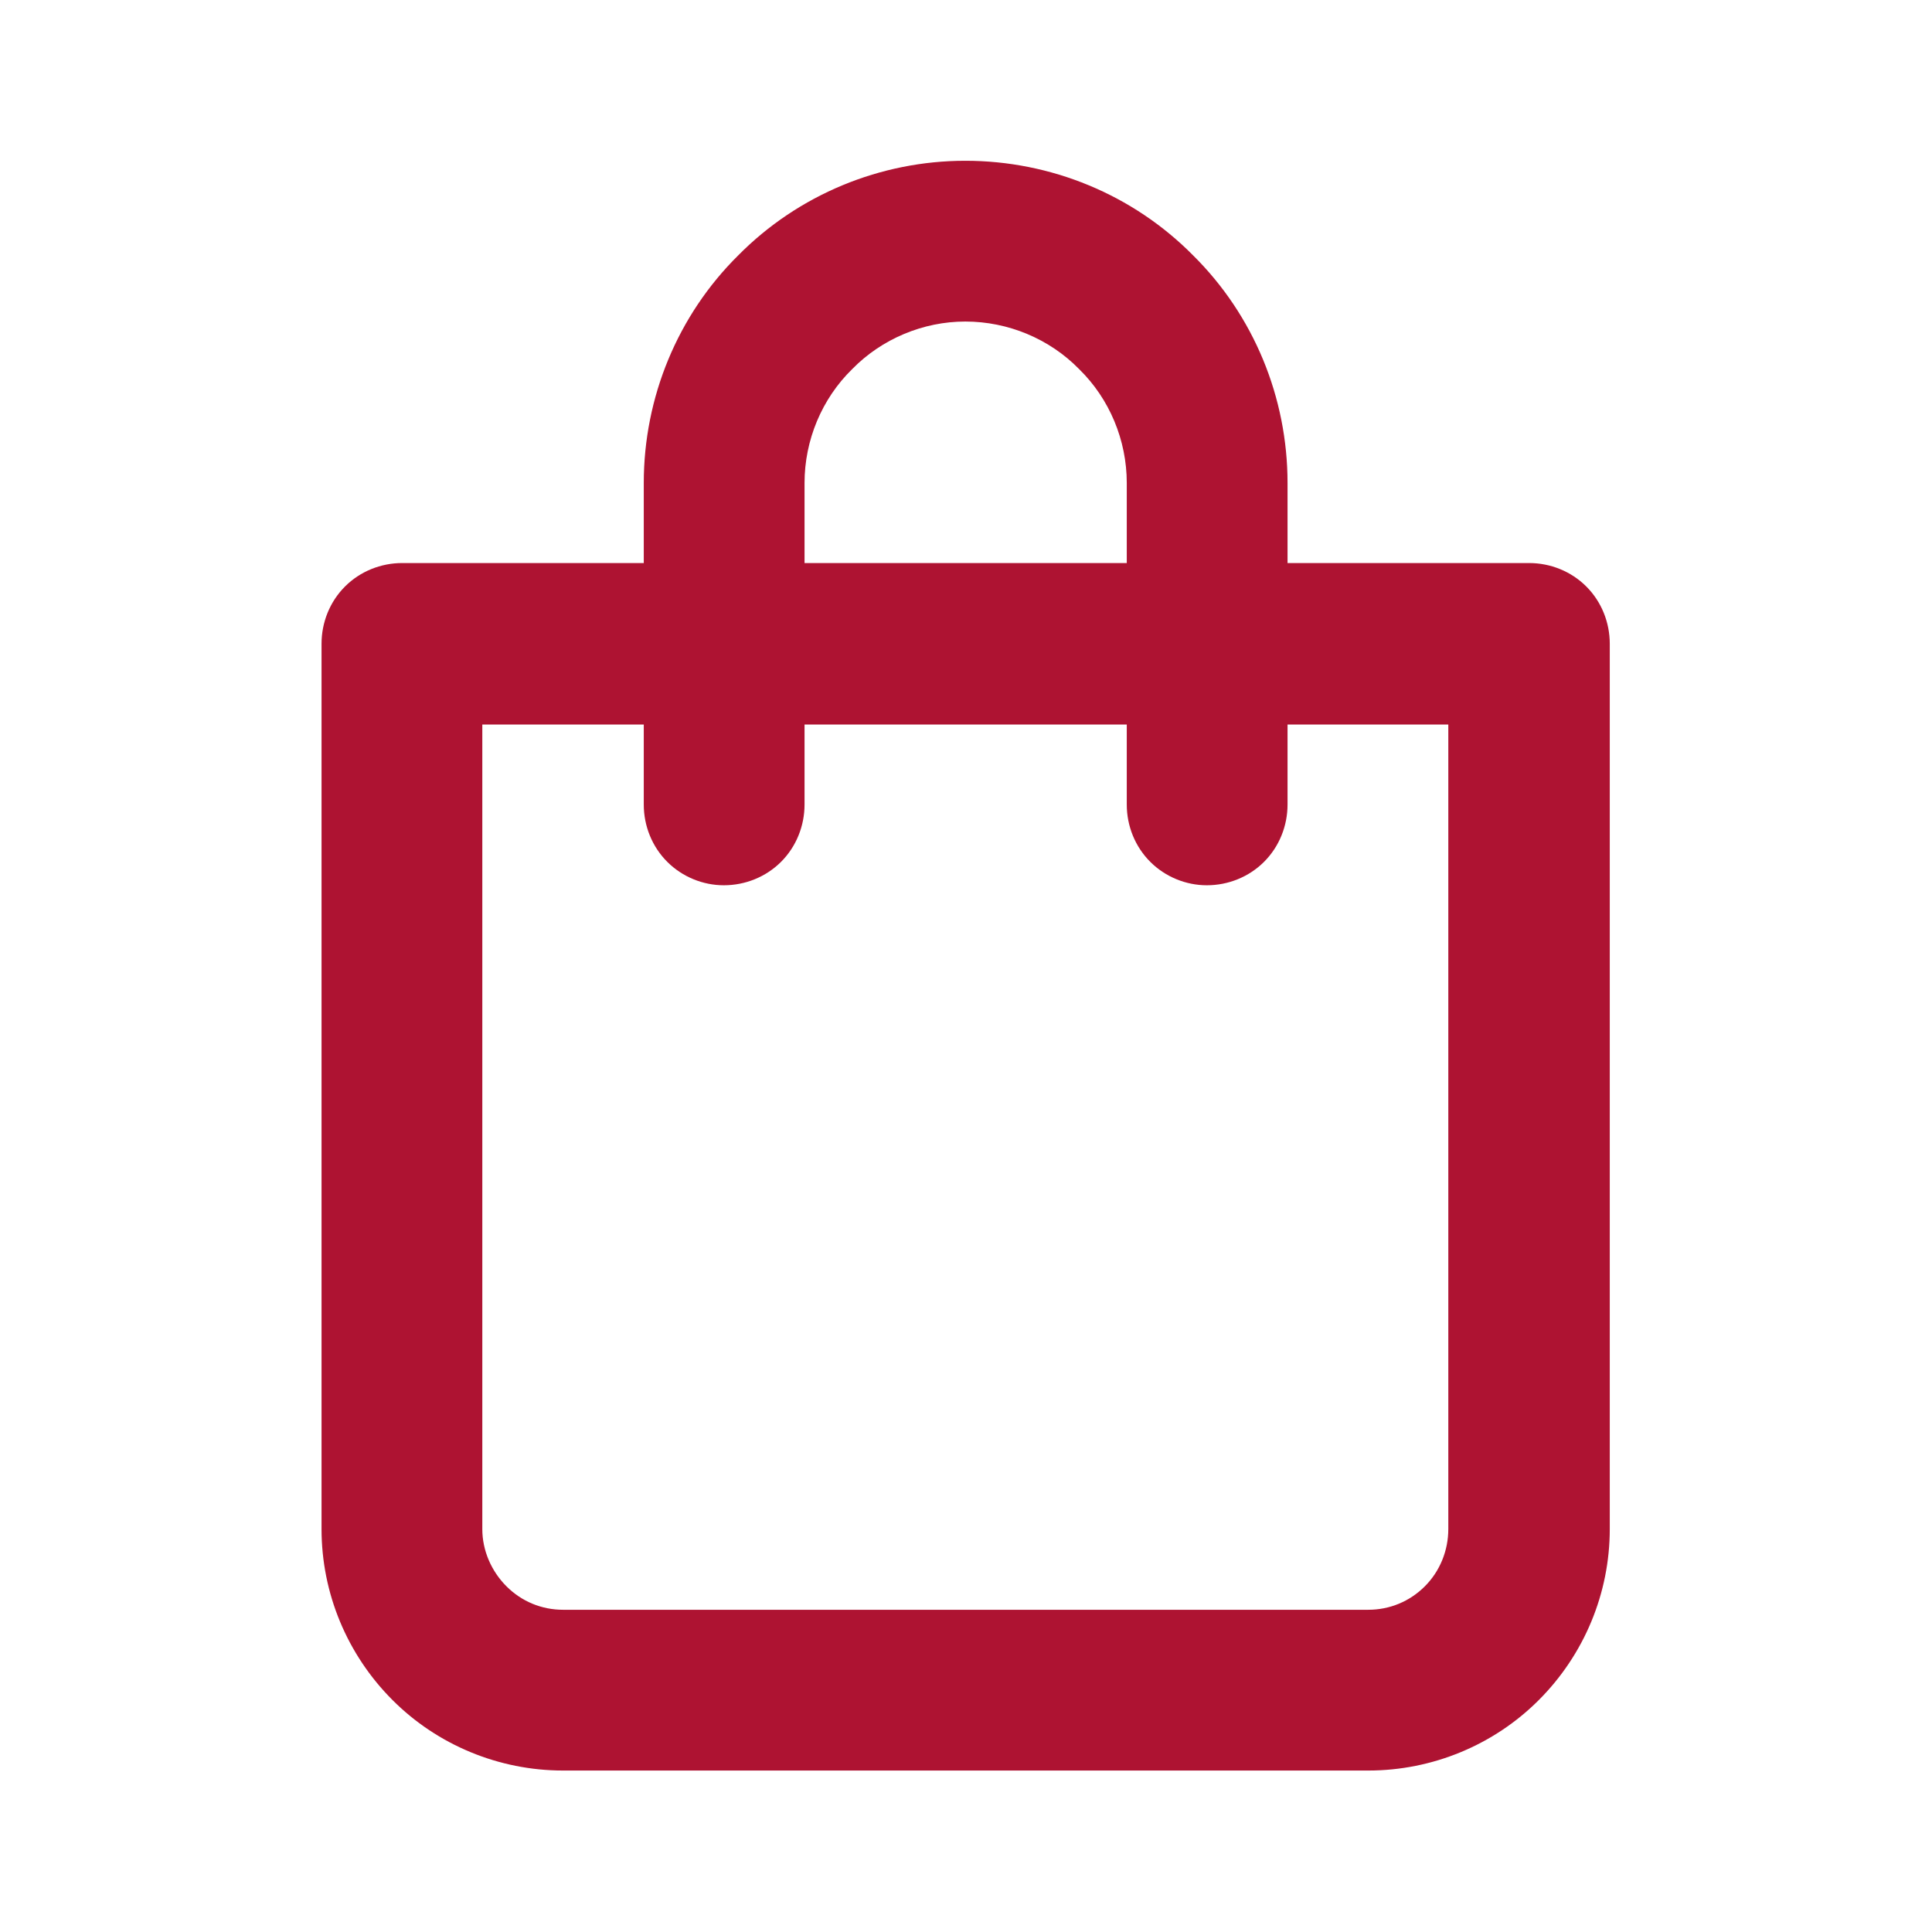 <svg width="28" height="28" viewBox="0 0 28 28" fill="none" xmlns="http://www.w3.org/2000/svg" xmlns:xlink="http://www.w3.org/1999/xlink">
	<desc>
			Created with Pixso.
	</desc>
	<defs>
		<clipPath id="clip2116_32">
			<rect id="uil:cart" width="28" height="28" fill="white" fill-opacity="0"/>
		</clipPath>
	</defs>
	<rect id="uil:cart" width="28" height="28" fill="#FFFFFF" fill-opacity="0"/>
	<g clip-path="url(#clip2116_32)">
		<path id="Vector" d="M22.16 8.16L18.66 8.16L18.66 7C18.66 5.76 18.17 4.57 17.29 3.7C16.42 2.82 15.23 2.33 13.99 2.33C12.76 2.33 11.57 2.82 10.7 3.7C9.82 4.57 9.33 5.76 9.33 7L9.33 8.16L5.83 8.16C5.52 8.16 5.22 8.28 5 8.5C4.78 8.72 4.66 9.02 4.66 9.33L4.66 22.16C4.66 23.09 5.03 23.98 5.69 24.64C6.34 25.29 7.23 25.66 8.16 25.66L19.83 25.66C20.76 25.66 21.65 25.29 22.3 24.64C22.96 23.98 23.33 23.09 23.33 22.16L23.33 9.33C23.33 9.02 23.21 8.72 22.99 8.5C22.77 8.28 22.47 8.16 22.16 8.16ZM11.66 7C11.66 6.38 11.91 5.78 12.35 5.35C12.78 4.91 13.38 4.66 13.99 4.66C14.61 4.66 15.21 4.91 15.64 5.35C16.08 5.78 16.33 6.38 16.33 7L16.33 8.16L11.66 8.16L11.66 7ZM20.99 22.16C20.99 22.47 20.87 22.77 20.65 22.99C20.43 23.21 20.14 23.33 19.83 23.33L8.16 23.33C7.85 23.33 7.56 23.21 7.34 22.99C7.12 22.77 6.99 22.47 6.99 22.16L6.99 10.5L9.33 10.5L9.33 11.66C9.33 11.97 9.45 12.27 9.67 12.49C9.89 12.71 10.19 12.83 10.49 12.83C10.8 12.83 11.1 12.71 11.32 12.49C11.54 12.27 11.66 11.97 11.66 11.66L11.66 10.5L16.33 10.5L16.33 11.66C16.33 11.97 16.45 12.27 16.67 12.49C16.89 12.71 17.19 12.83 17.49 12.83C17.8 12.83 18.1 12.71 18.32 12.49C18.54 12.27 18.66 11.97 18.66 11.66L18.66 10.5L20.99 10.5L20.99 22.16Z" fill="#AE1332" fill-opacity="1" fill-rule="nonzero"/>
	</g>
</svg>
